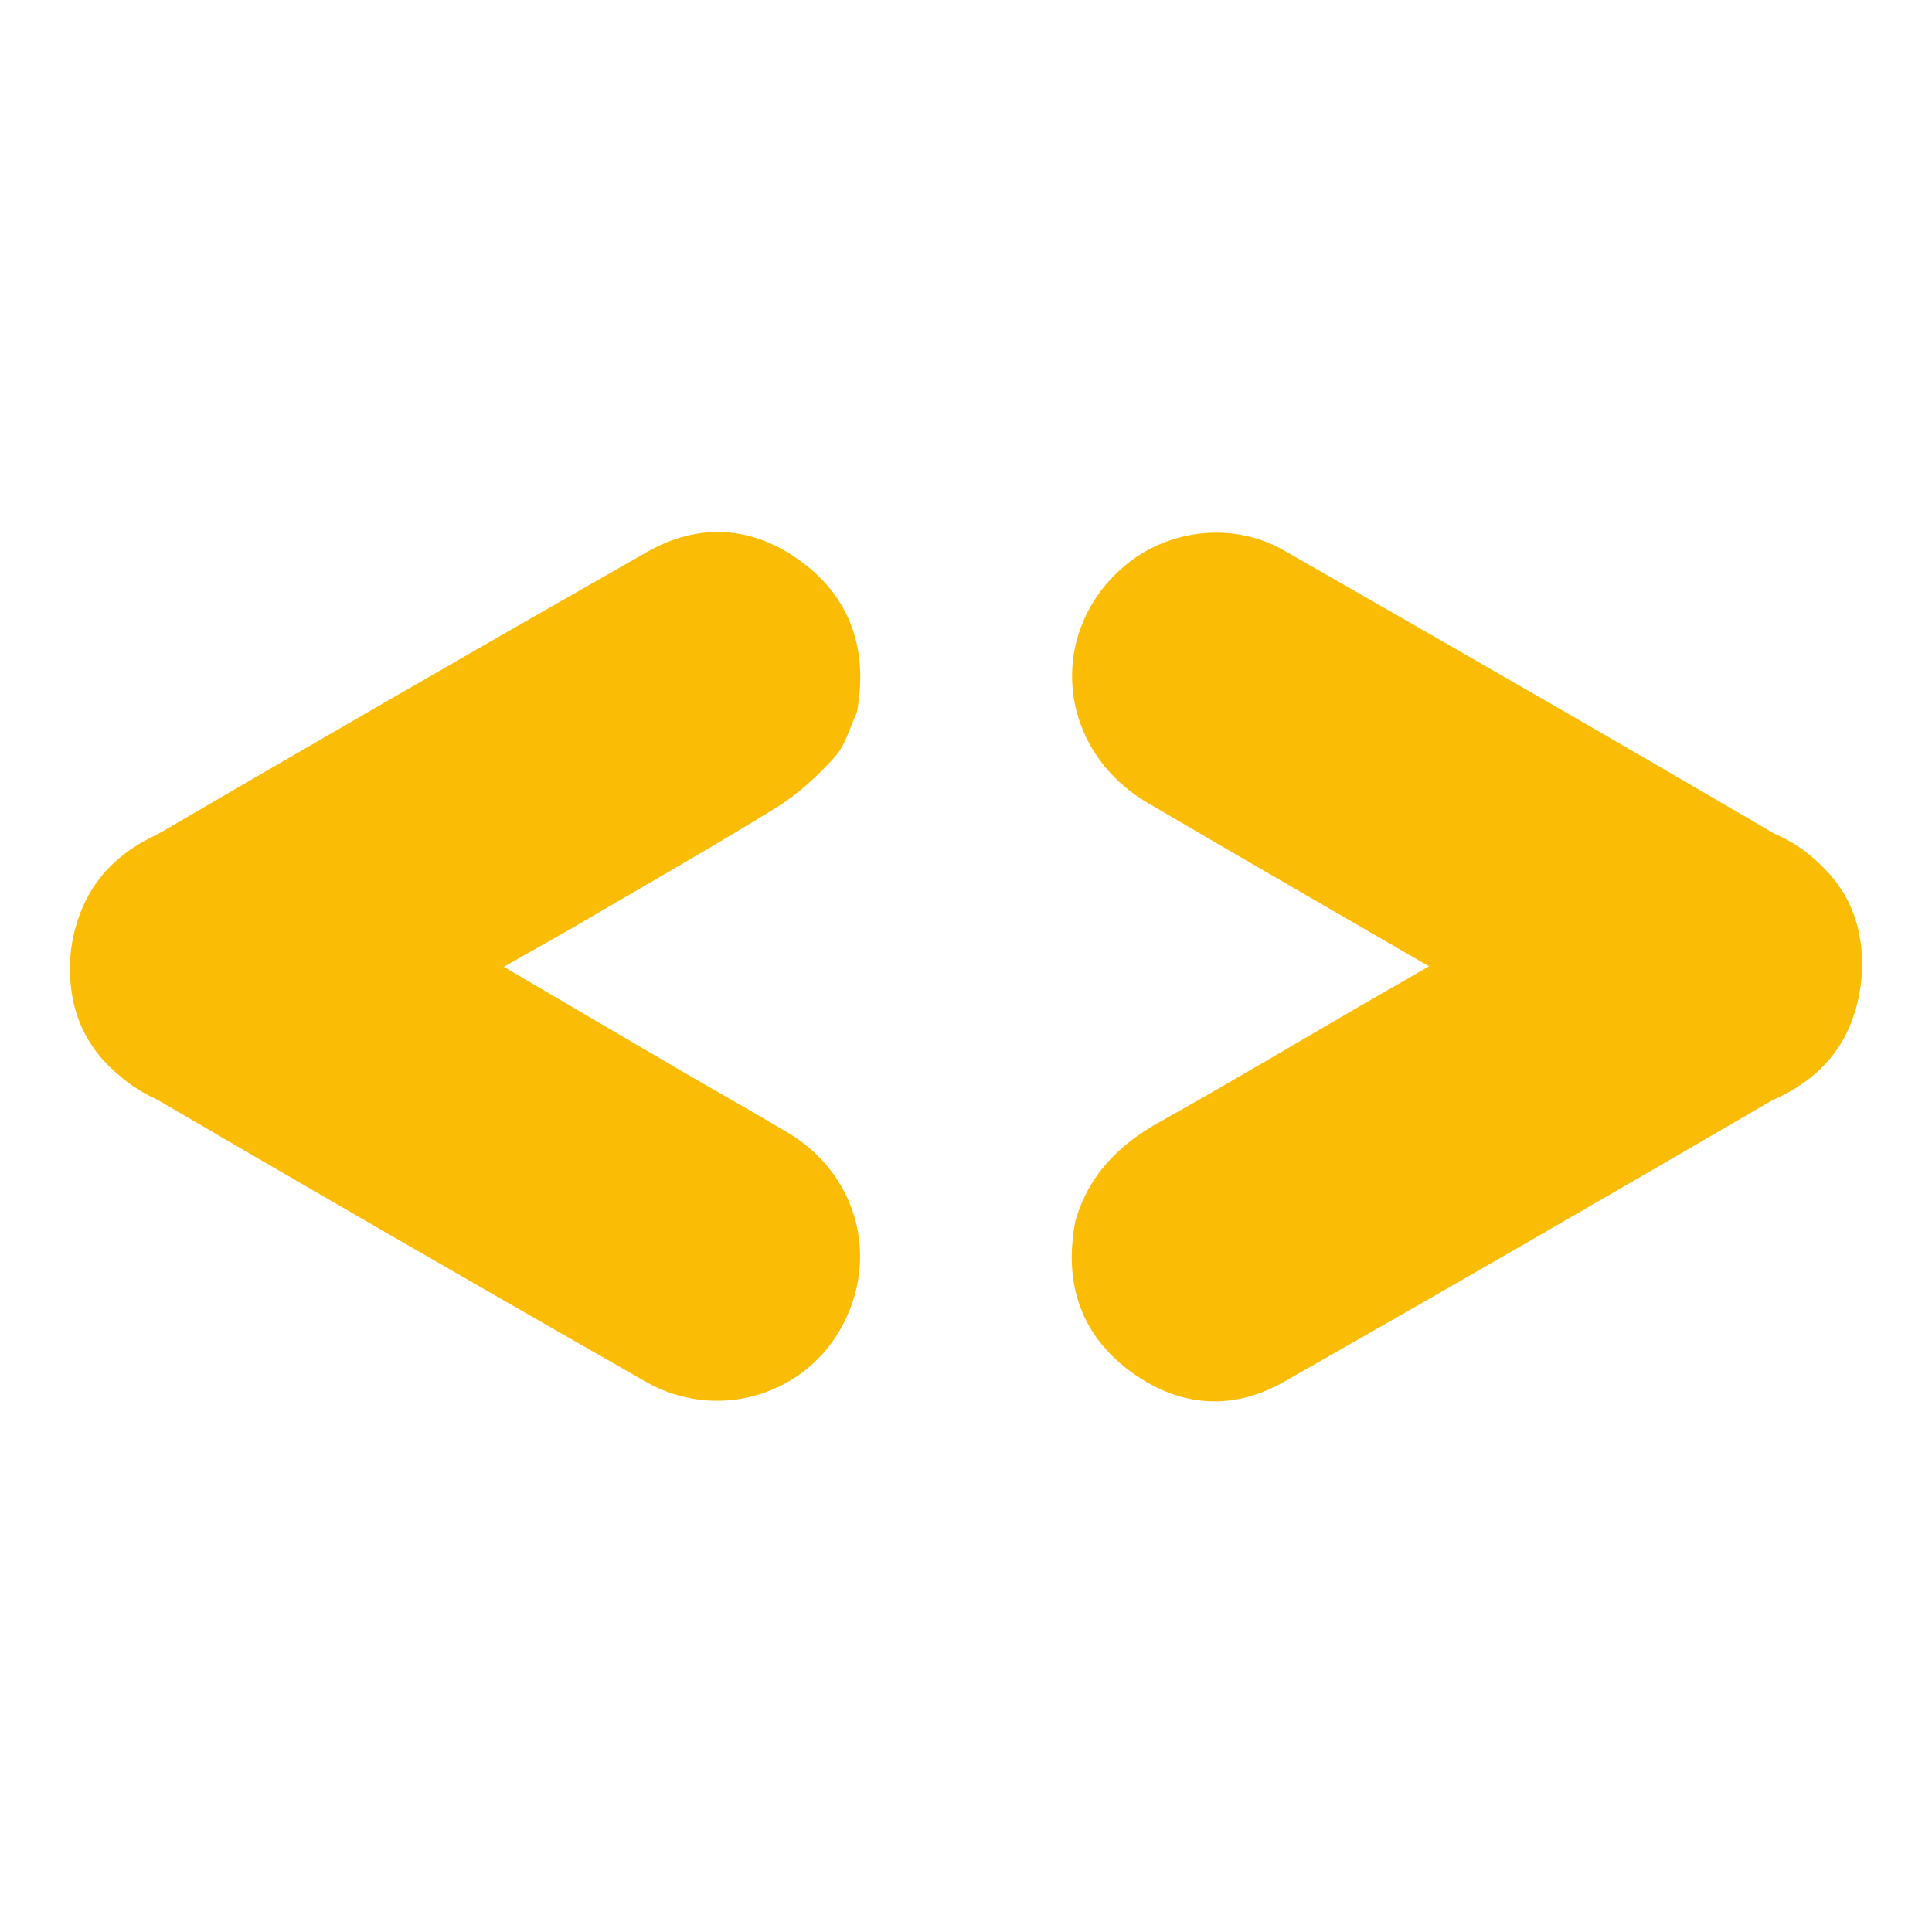 <svg width="552" height="552" viewBox="0 0 552 552" fill="none" xmlns="http://www.w3.org/2000/svg">
<path d="M388.632 287.409C415.57 271.937 442.436 256.339 469.466 241.027C495.122 226.491 525.308 239.897 531.124 268.185C534.49 284.549 527.184 302.227 512.41 310.837C463.974 339.063 415.468 367.177 366.72 394.861C351.632 403.429 336.09 401.853 322.34 391.353C308.372 380.693 303.97 365.989 307.246 348.875C310.986 335.847 319.546 327.137 331.22 320.621C350.522 309.849 369.51 298.509 388.632 287.409Z" fill="#FABC05"/>
<path d="M408.406 276.158C381.536 260.566 354.598 245.096 327.822 229.346C302.404 214.394 298.924 181.55 320.512 162.366C333 151.272 351.962 148.758 366.806 157.248C415.47 185.082 464.07 213.034 512.418 241.408C527.382 250.19 533.786 264.44 531.572 281.598C529.322 299.022 518.79 310.186 502.332 315.908C489.178 319.184 477.356 316.124 465.876 309.272C446.894 297.942 427.58 287.166 408.406 276.158Z" fill="#FABC05"/>
<path d="M163.504 265.126C146.262 274.922 129.01 284.7 111.786 294.526C101.71 300.274 91.746 306.218 81.618 311.87C61.212 323.26 36.968 316.584 25.398 296.522C14.356 277.378 20.702 252.558 40.354 241.086C88.404 213.04 136.578 185.198 184.926 157.668C199.754 149.224 215.138 150.286 228.85 160.38C243.322 171.034 248.06 186.026 244.81 203.602C242.794 207.854 241.59 212.84 238.572 216.19C233.662 221.64 228.082 226.858 221.87 230.69C202.646 242.544 182.992 253.7 163.504 265.126Z" fill="#FABC05"/>
<path d="M143.732 276.114C160.838 286.146 177.932 296.2 195.054 306.204C205.068 312.056 215.198 317.714 225.156 323.656C245.224 335.636 251.566 359.968 239.976 380.018C228.916 399.154 204.25 406.07 184.488 394.784C136.174 367.194 87.976 339.398 39.96 311.292C25.234 302.672 18.462 288.818 20.348 271.896C22.338 254.034 32.952 242.436 49.798 236.462C54.488 236.084 59.408 234.632 63.82 235.572C70.994 237.1 78.304 239.322 84.728 242.786C104.606 253.506 124.094 264.95 143.732 276.114Z" fill="#FABC05"/>
</svg>
